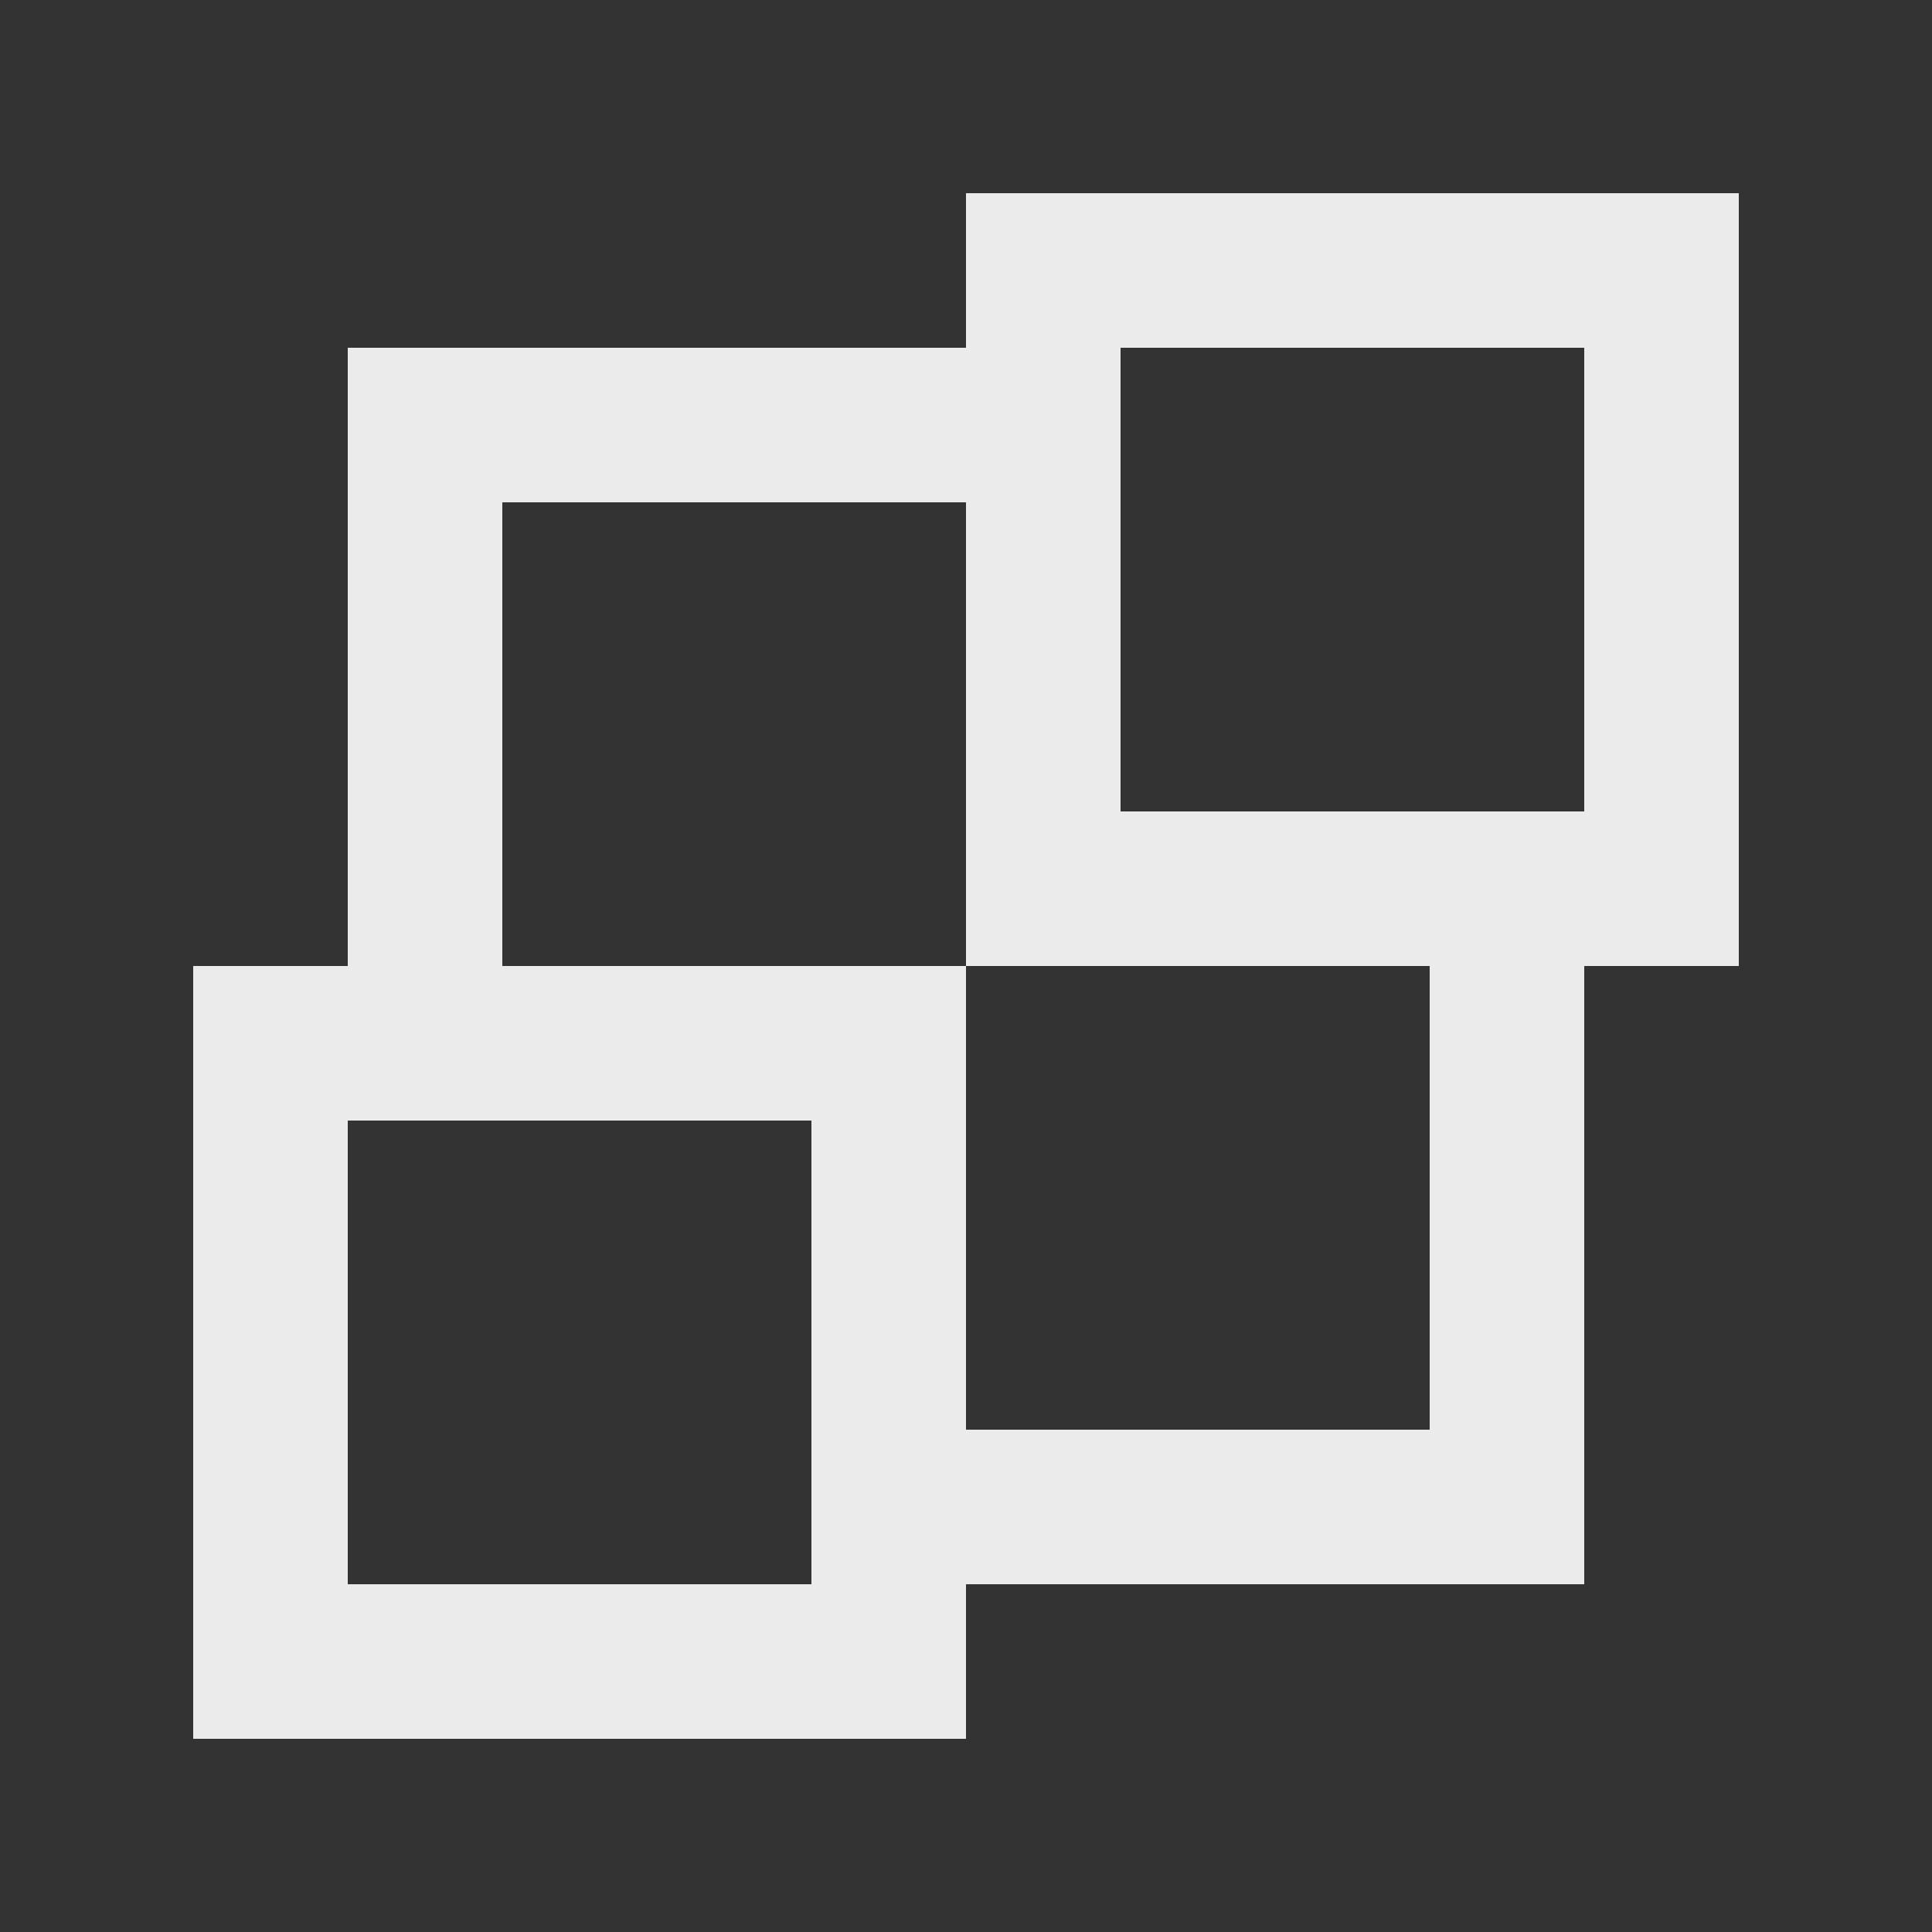<!-- Generated by IcoMoon.io -->
<svg version="1.1" xmlns="http://www.w3.org/2000/svg" width="40" height="40" viewBox="0 0 40 40">
<rect x="0" y="0" width="40" height="40" fill="#333333" stroke="none"/>
<title>mp-object_distribution-</title>
<path fill="#ebebeb" d="M23.2 16.8v-9.6h9.6v9.6h-9.6zM29.6 29.6h-9.6v-9.6h-9.6v-9.6h9.6v-0.342 9.942h9.6v9.6zM7.2 32.8v-9.6h9.6v9.6h-9.6zM20 4v3.2h-12.8v12.8h-3.2v16h16v-3.2h12.8v-12.8h3.2v-16h-16z"></path>
</svg>
